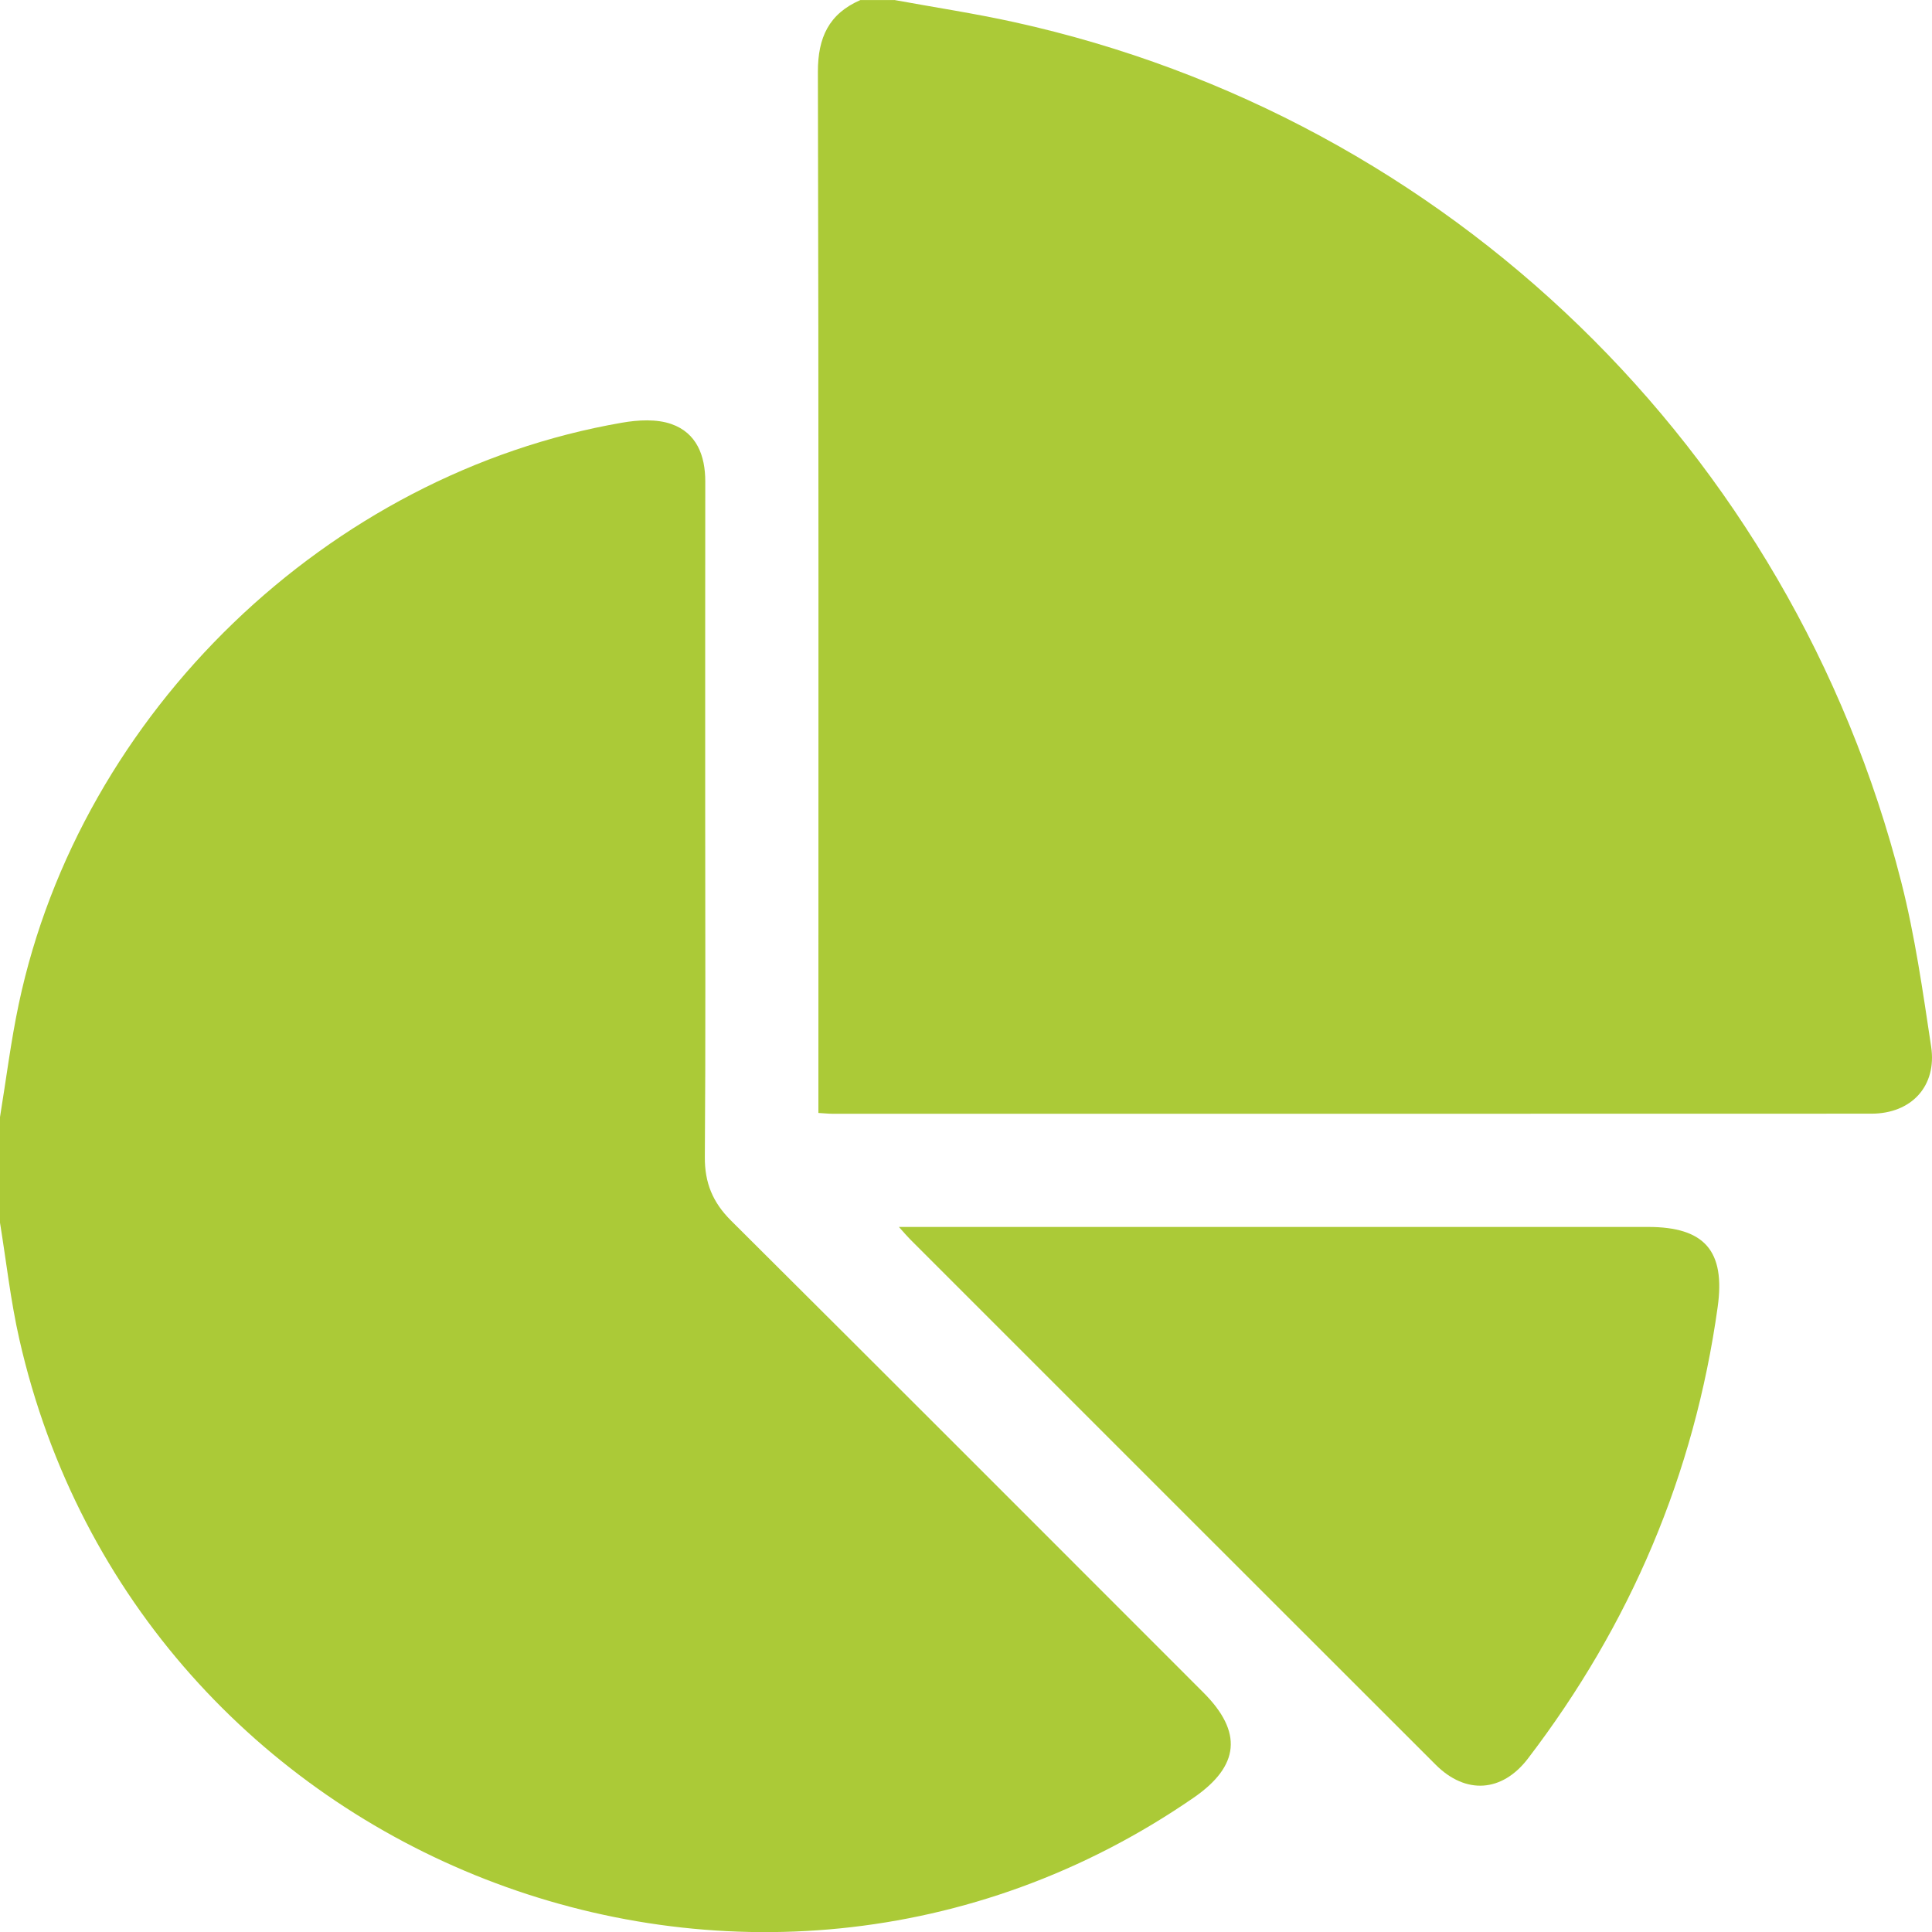 <?xml version="1.0" encoding="UTF-8"?>
<svg id="Layer_1" data-name="Layer 1" xmlns="http://www.w3.org/2000/svg" viewBox="0 0 26.898 26.899">
  <defs>
    <style>
      .cls-1 {
        fill: #abca37;
      }
    </style>
  </defs>
  <path class="cls-1" d="M0,15.552c.086-.525,.151-1.053,.261-1.573,.86-4.063,4.307-7.386,8.398-8.094,.224-.039,.482-.054,.689,.019,.35,.123,.472,.438,.471,.802-.002,1.541-.001,3.081-.001,4.622,0,1.593,.007,3.186-.005,4.78-.003,.359,.11,.632,.364,.885,2.197,2.186,4.386,4.379,6.577,6.571,.55,.55,.506,1.022-.137,1.465-6.149,4.242-14.69,.911-16.347-6.38C.148,18.113,.088,17.565,0,17.023c0-.49,0-.981,0-1.471Z"/>
  <path class="cls-1" d="M12.452,0c.557,.102,1.119,.187,1.672,.309,6.039,1.332,10.813,5.952,12.345,11.967,.192,.752,.301,1.526,.417,2.295,.083,.549-.274,.934-.832,.934-4.824,.002-9.648,.001-14.471,.001-.051,0-.102-.006-.189-.011v-.312c0-4.728,.005-9.455-.007-14.182-.001-.478,.153-.809,.591-1h.473Z"/>
  <path class="cls-1" d="M12.516,17.082h.346c3.361,0,6.723-0,10.084,0,.786,0,1.077,.334,.968,1.115-.325,2.329-1.216,4.421-2.642,6.287-.359,.469-.865,.504-1.284,.085-2.44-2.437-4.878-4.876-7.317-7.315-.037-.037-.07-.076-.156-.172Z"/>
</svg>